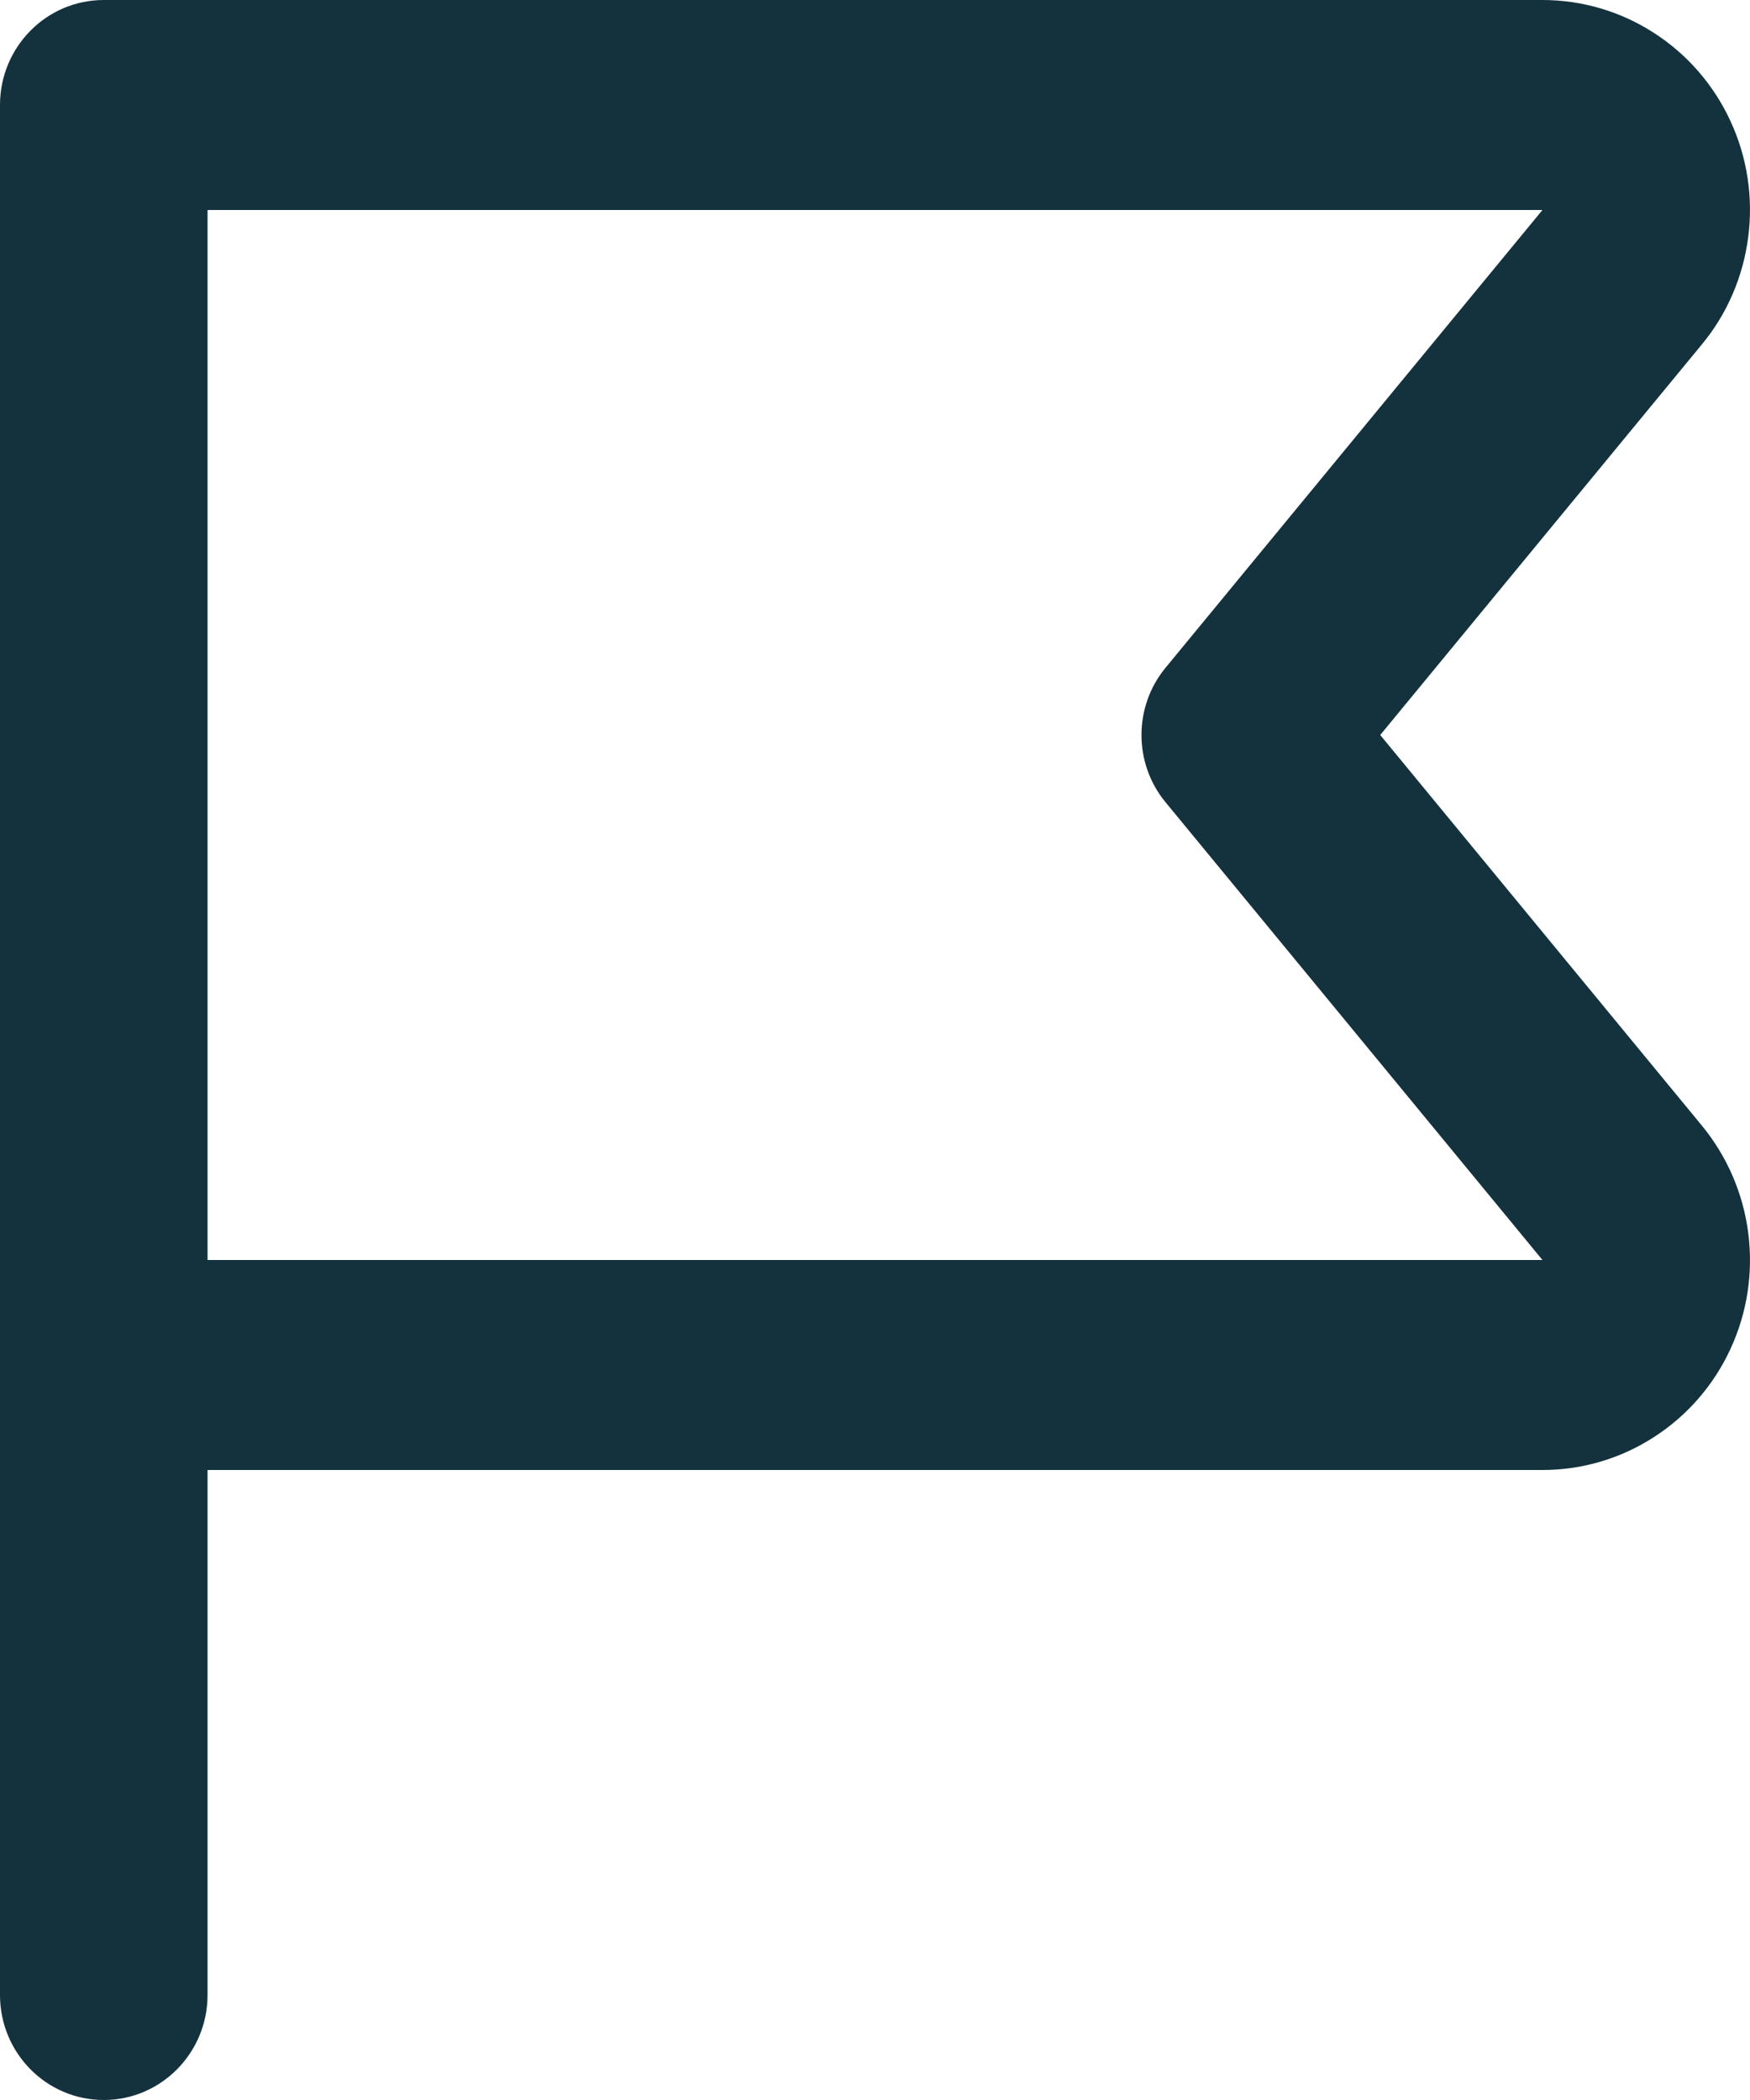 <svg width="10" height="12" viewBox="0 0 10 12" fill="none" xmlns="http://www.w3.org/2000/svg">
<path fill-rule="evenodd" clip-rule="evenodd" d="M0 0.6C0 0.269 0.265 0 0.593 0H8.814C9.04 8.55088e-05 9.261 0.065 9.451 0.188C9.641 0.31 9.793 0.485 9.888 0.691C9.984 0.898 10.019 1.127 9.99 1.353C9.961 1.58 9.87 1.793 9.725 1.968L7.887 4.2L9.725 6.432C9.869 6.607 9.961 6.82 9.99 7.046C10.019 7.273 9.984 7.502 9.888 7.709C9.793 7.915 9.641 8.09 9.451 8.212C9.261 8.335 9.04 8.4 8.815 8.4H1.186V11.4C1.186 11.731 0.92 12 0.593 12C0.265 12 0 11.731 0 11.4V0.6ZM1.186 7.2H8.814L6.66 4.584C6.477 4.362 6.477 4.038 6.66 3.816L8.814 1.2L1.186 1.2V7.2Z" fill="#14323E"/>
</svg>
